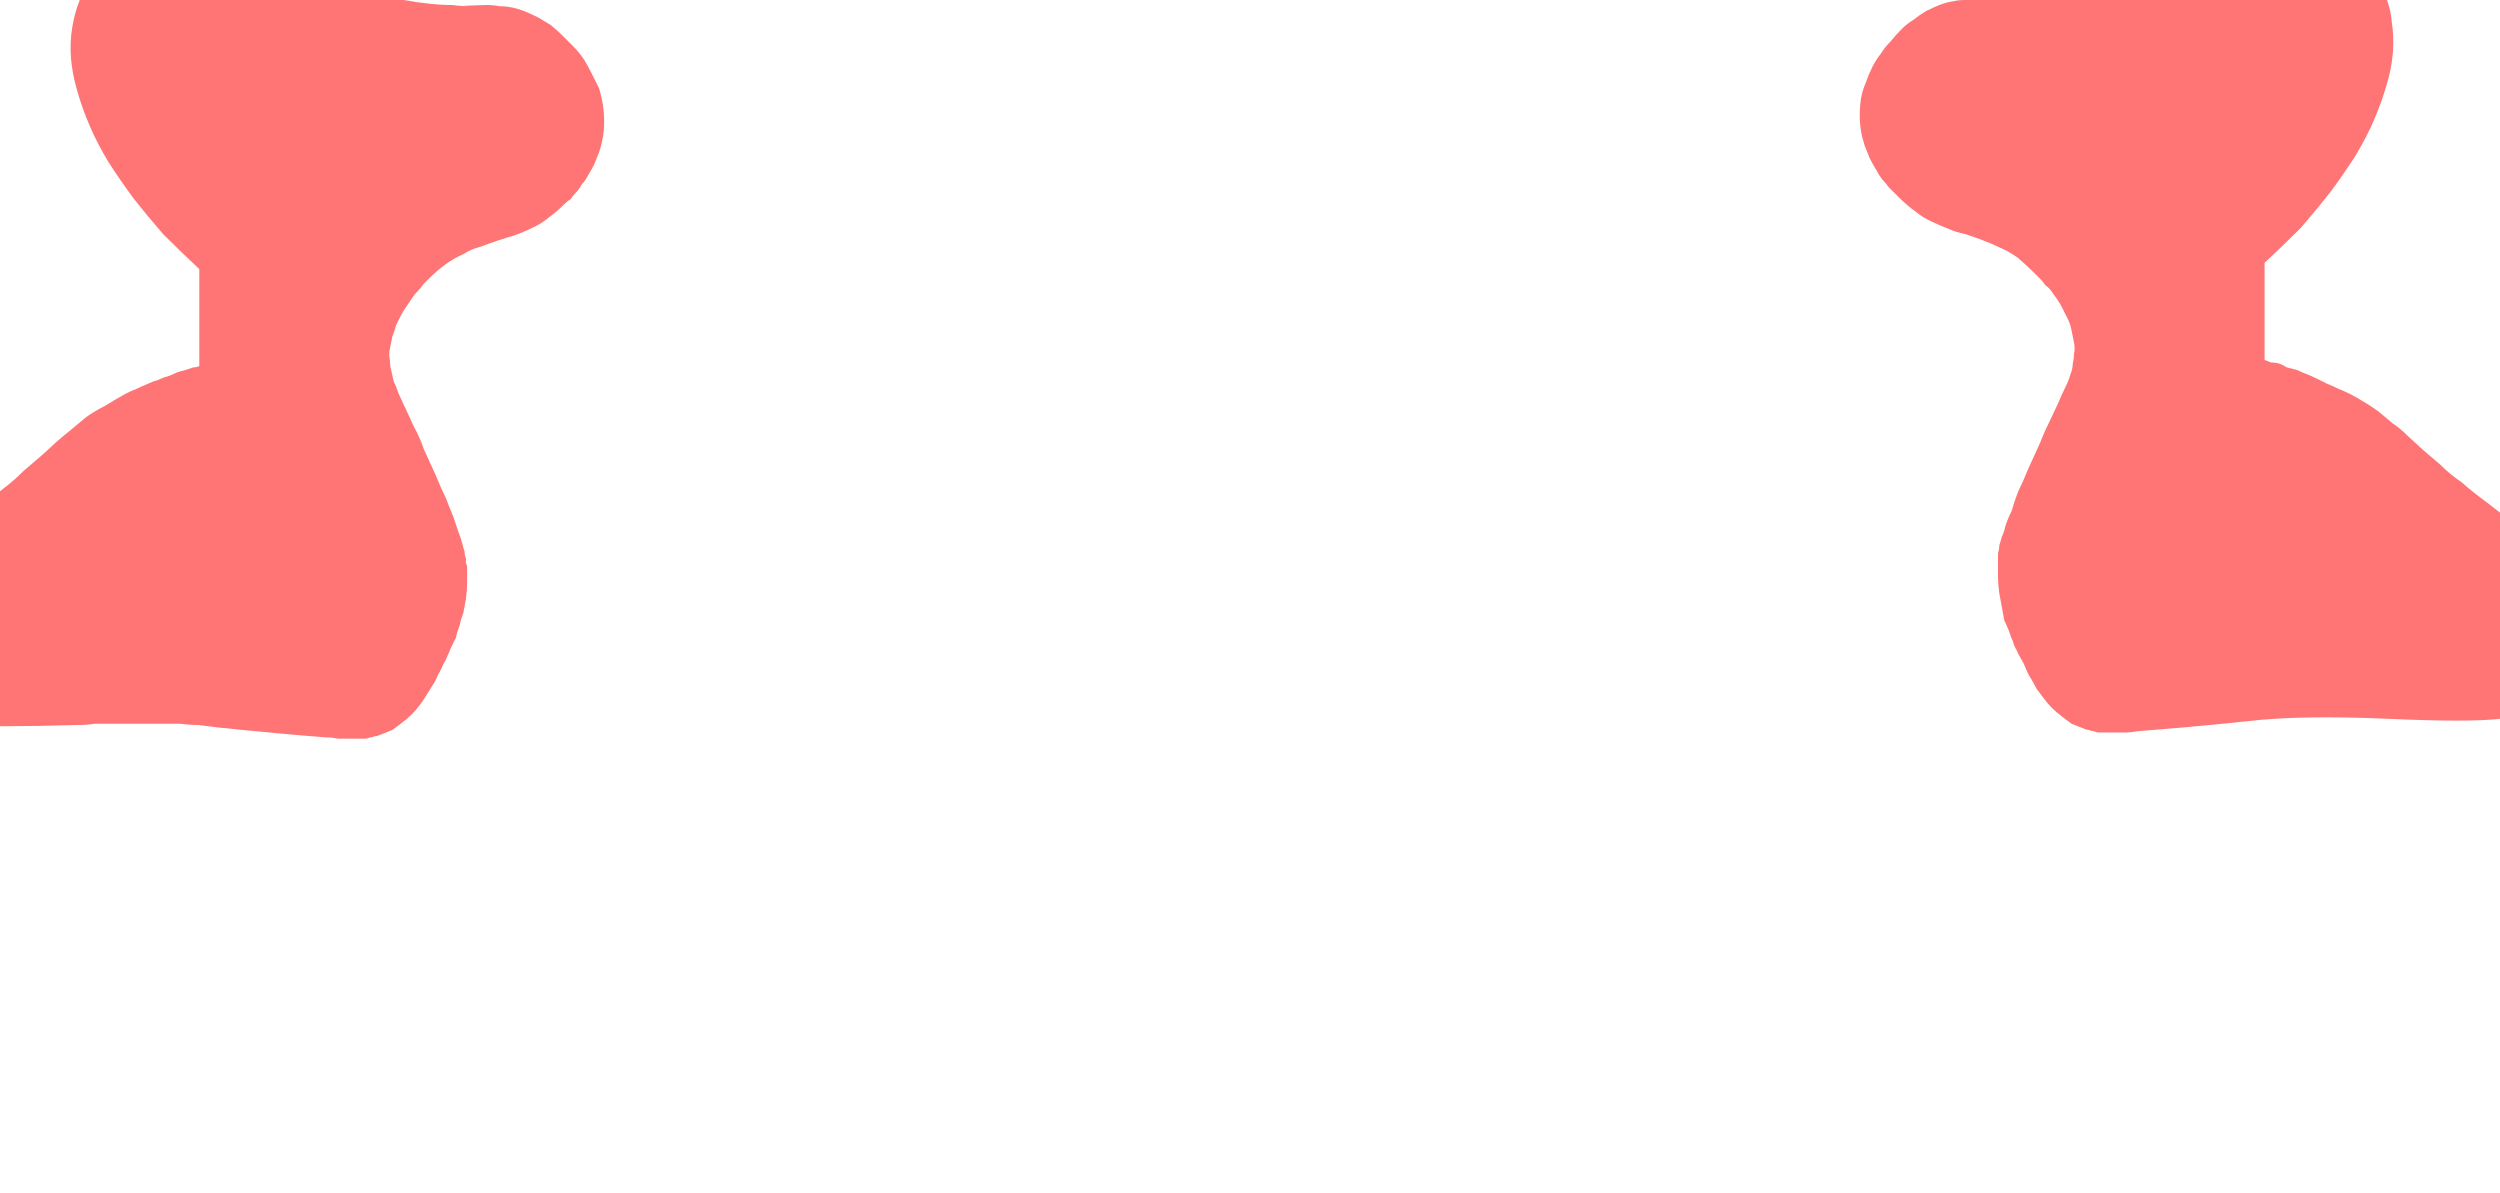 <?xml version="1.0" encoding="UTF-8" standalone="no"?>
<svg xmlns:xlink="http://www.w3.org/1999/xlink" height="47.9px" width="100.35px" xmlns="http://www.w3.org/2000/svg">
  <g transform="matrix(1.0, 0.0, 0.0, 1.0, 50.15, 23.95)">
    <path d="M-42.15 -13.15 Q-42.9 -13.85 -43.6 -14.55 -44.25 -15.3 -44.8 -16.0 -45.35 -16.75 -45.8 -17.45 -46.25 -18.2 -46.55 -18.9 -46.85 -19.6 -47.05 -20.3 -47.25 -21.0 -47.3 -21.6 -47.35 -22.25 -47.25 -22.85 -47.15 -23.45 -46.95 -23.95 -46.85 -24.15 -46.9 -24.1 -46.8 -24.2 -46.75 -24.3 -46.7 -24.45 -46.6 -24.6 -46.45 -24.75 -46.35 -24.95 -46.2 -25.1 -46.05 -25.3 -45.9 -25.45 -45.7 -25.6 -45.5 -25.8 -45.3 -25.95 -45.05 -26.1 -44.8 -26.2 -44.6 -26.3 -44.45 -26.35 -44.25 -26.4 -44.05 -26.4 -43.85 -26.45 -43.6 -26.45 -43.35 -26.45 -43.0 -26.4 -42.7 -26.35 -42.35 -26.3 -41.95 -26.25 -41.5 -26.1 -41.05 -26.0 -40.45 -25.85 -39.9 -25.7 -39.2 -25.5 -37.9 -25.1 -36.9 -24.8 -36.35 -24.65 -35.65 -24.4 -35.1 -24.2 -34.85 -24.15 -34.5 -24.05 -33.95 -23.95 -33.4 -23.85 -32.9 -23.8 -32.45 -23.75 -32.0 -23.75 -31.65 -23.7 -31.25 -23.7 -32.15 -23.7 -30.65 -23.75 -30.35 -23.75 -30.1 -23.7 -29.85 -23.7 -29.6 -23.65 -29.35 -23.6 -29.1 -23.5 -28.85 -23.4 -28.55 -23.25 -28.3 -23.1 -28.05 -22.95 -27.8 -22.75 -27.6 -22.55 -27.35 -22.3 -27.15 -22.1 -26.9 -21.85 -26.7 -21.55 -26.55 -21.3 -26.4 -21.0 -26.25 -20.7 -26.1 -20.4 -26.0 -20.05 -25.95 -19.75 -25.9 -19.4 -25.9 -19.05 -25.9 -18.75 -25.95 -18.45 -26.0 -18.15 -26.1 -17.85 -26.2 -17.6 -26.3 -17.35 -26.4 -17.15 -26.55 -16.9 -26.65 -16.7 -26.8 -16.55 -26.9 -16.35 -27.05 -16.2 -27.15 -16.1 -27.25 -15.95 -27.35 -15.9 -27.45 -15.8 -27.8 -15.45 -28.15 -15.2 -28.45 -14.95 -28.8 -14.8 -29.1 -14.65 -29.5 -14.5 -29.7 -14.45 -30.15 -14.3 -30.6 -14.15 -30.85 -14.05 -31.25 -13.95 -31.55 -13.75 -31.9 -13.6 -32.25 -13.35 -32.6 -13.1 -32.95 -12.75 -33.15 -12.55 -33.15 -12.55 -33.25 -12.4 -33.35 -12.3 -33.5 -12.15 -33.6 -12.0 -33.7 -11.85 -33.8 -11.7 -33.95 -11.5 -34.05 -11.3 -34.15 -11.1 -34.25 -10.9 -34.3 -10.7 -34.4 -10.45 -34.45 -10.2 -34.5 -9.95 -34.55 -9.7 -34.5 -9.5 -34.5 -9.3 -34.45 -9.1 -34.4 -8.9 -34.35 -8.65 -34.25 -8.45 -34.15 -8.15 -34.05 -7.95 -33.9 -7.6 -34.05 -7.95 -33.55 -6.85 -33.3 -6.4 -33.15 -5.95 -32.9 -5.4 -32.65 -4.85 -32.45 -4.35 -32.25 -3.95 -32.1 -3.55 -31.95 -3.2 -31.85 -2.9 -31.75 -2.6 -31.65 -2.35 -31.6 -2.15 -31.55 -1.95 -31.5 -1.8 -31.5 -1.65 -31.45 -1.55 -31.45 -1.45 -31.45 -1.35 -31.4 -1.25 -31.4 -1.2 -31.4 -0.85 -31.4 -0.55 -31.4 -0.25 -31.45 0.1 -31.5 0.35 -31.55 0.65 -31.65 0.9 -31.7 1.15 -31.8 1.4 -31.85 1.65 -31.95 1.85 -32.05 2.05 -32.1 2.2 -32.2 2.4 -32.25 2.55 -32.35 2.7 -32.45 2.95 -32.55 3.1 -32.65 3.35 -32.75 3.5 -32.9 3.75 -33.0 3.9 -33.15 4.15 -33.3 4.35 -33.45 4.55 -33.6 4.7 -33.8 4.9 -34.0 5.05 -34.2 5.2 -34.4 5.35 -34.65 5.45 -34.9 5.55 -35.0 5.6 -35.1 5.6 -35.2 5.65 -35.3 5.65 -35.4 5.7 -35.5 5.7 -35.6 5.7 -35.7 5.7 -35.85 5.7 -35.95 5.7 -36.1 5.7 -36.25 5.7 -36.4 5.7 -36.6 5.7 -36.8 5.65 -37.05 5.65 -39.0 5.5 -41.4 5.25 -41.8 5.2 -42.2 5.15 -42.55 5.15 -42.95 5.1 -43.3 5.1 -43.65 5.1 -44.0 5.1 -44.35 5.1 -44.7 5.1 -45.05 5.1 -45.35 5.1 -45.7 5.1 -46.0 5.1 -46.35 5.1 -46.6 5.15 -47.05 5.15 -50.4 5.25 -51.65 5.15 -52.0 5.1 -52.3 5.05 -52.6 5.05 -52.85 5.0 -53.05 4.95 -53.25 4.9 -53.45 4.85 -53.6 4.8 -53.75 4.75 -53.85 4.7 -53.95 4.65 -54.05 4.6 -54.1 4.55 -54.2 4.5 -54.25 4.5 -54.3 4.45 -54.5 4.25 -54.7 4.05 -54.9 3.85 -55.05 3.6 -55.2 3.35 -55.35 3.05 -55.45 2.8 -55.55 2.5 -55.6 2.2 -55.65 1.9 -55.7 1.6 -55.7 1.3 -55.7 1.0 -55.65 0.7 -55.6 0.4 -55.5 0.15 -55.4 -0.1 -55.3 -0.35 -55.2 -0.55 -55.05 -0.7 -54.9 -0.9 -54.7 -1.05 -54.5 -1.2 -54.25 -1.4 -54.05 -1.5 -53.65 -1.75 -53.15 -2.05 -52.95 -2.2 -52.5 -2.5 -52.05 -2.8 -51.55 -3.15 -51.0 -3.55 -50.5 -3.95 -50.0 -4.35 -49.6 -4.65 -49.2 -5.05 -48.9 -5.3 -48.5 -5.65 -48.0 -6.1 -47.9 -6.2 -47.55 -6.5 -47.3 -6.7 -47.0 -6.95 -46.7 -7.2 -46.35 -7.45 -45.95 -7.65 -45.55 -7.9 -45.1 -8.15 -44.9 -8.25 -44.65 -8.35 -44.45 -8.45 -44.2 -8.55 -44.0 -8.65 -43.8 -8.7 -43.6 -8.8 -43.4 -8.85 -43.25 -8.9 -43.05 -9.0 -42.9 -9.05 -42.7 -9.1 -42.55 -9.15 -42.4 -9.2 -42.3 -9.2 -42.15 -9.25 -42.15 -10.55 -42.15 -13.15 L-42.15 -13.15" fill="#ff7474" fill-rule="evenodd" stroke="none"/>
    <path d="M40.75 -13.4 Q41.5 -14.1 42.2 -14.8 42.85 -15.55 43.4 -16.25 43.95 -17.0 44.4 -17.7 44.85 -18.45 45.15 -19.15 45.45 -19.85 45.65 -20.55 45.85 -21.2 45.9 -21.85 45.95 -22.5 45.85 -23.1 45.8 -23.7 45.55 -24.2 45.5 -24.3 45.5 -24.35 45.45 -24.45 45.35 -24.55 45.3 -24.7 45.2 -24.85 45.1 -25.0 44.95 -25.2 44.8 -25.35 44.65 -25.5 44.5 -25.7 44.3 -25.85 44.1 -26.05 43.9 -26.2 43.65 -26.35 43.4 -26.45 43.2 -26.55 43.05 -26.6 42.85 -26.65 42.65 -26.65 42.45 -26.7 42.2 -26.7 41.95 -26.7 41.65 -26.65 41.35 -26.6 40.95 -26.55 40.55 -26.45 40.1 -26.35 39.65 -26.25 39.05 -26.1 38.5 -25.95 37.8 -25.75 36.5 -25.35 35.5 -25.05 34.95 -24.9 34.25 -24.65 33.7 -24.45 33.45 -24.4 33.1 -24.3 32.6 -24.2 32.05 -24.1 31.5 -24.05 31.05 -24.0 30.65 -24.0 30.3 -23.95 29.9 -23.95 30.6 -23.95 29.3 -23.95 28.95 -23.95 28.75 -23.95 28.45 -23.95 28.25 -23.9 27.95 -23.85 27.7 -23.75 27.45 -23.65 27.15 -23.5 26.9 -23.35 26.65 -23.15 26.4 -23.0 26.2 -22.8 25.95 -22.55 25.75 -22.3 25.5 -22.05 25.35 -21.8 25.15 -21.55 25.0 -21.25 24.85 -20.95 24.75 -20.65 24.6 -20.3 24.55 -20.0 24.5 -19.65 24.5 -19.3 24.5 -19.0 24.55 -18.7 24.6 -18.4 24.7 -18.1 24.8 -17.85 24.9 -17.6 25.0 -17.4 25.15 -17.15 25.25 -16.95 25.4 -16.75 25.55 -16.6 25.65 -16.45 25.75 -16.35 25.9 -16.2 25.95 -16.15 26.05 -16.05 26.4 -15.7 26.75 -15.45 27.05 -15.2 27.4 -15.05 27.7 -14.9 28.1 -14.75 28.3 -14.65 28.75 -14.55 29.2 -14.4 29.45 -14.3 29.85 -14.15 30.15 -14.0 30.5 -13.85 30.85 -13.6 31.2 -13.3 31.55 -12.95 31.65 -12.85 31.75 -12.75 31.85 -12.65 31.95 -12.5 32.1 -12.4 32.2 -12.25 32.3 -12.1 32.45 -11.9 32.55 -11.75 32.65 -11.55 32.75 -11.35 32.85 -11.15 32.95 -10.95 33.0 -10.7 33.05 -10.45 33.1 -10.2 33.15 -9.95 33.1 -9.75 33.1 -9.55 33.05 -9.35 33.05 -9.15 32.95 -8.9 32.9 -8.7 32.75 -8.4 32.65 -8.2 32.5 -7.85 32.6 -8.05 32.15 -7.1 31.9 -6.6 31.75 -6.2 31.5 -5.65 31.25 -5.1 31.05 -4.6 30.85 -4.2 30.7 -3.8 30.6 -3.45 30.45 -3.15 30.35 -2.85 30.3 -2.6 30.2 -2.4 30.15 -2.2 30.1 -2.05 30.1 -1.9 30.05 -1.75 30.05 -1.65 30.05 -1.6 30.05 -1.5 30.05 -1.45 30.05 -1.1 30.05 -0.8 30.05 -0.5 30.1 -0.15 30.15 0.1 30.2 0.4 30.25 0.65 30.3 0.95 30.4 1.15 30.5 1.4 30.55 1.6 30.65 1.8 30.7 2.0 30.8 2.15 30.85 2.3 30.95 2.45 31.1 2.7 31.15 2.85 31.25 3.1 31.35 3.25 31.5 3.5 31.6 3.7 31.75 3.9 31.9 4.1 32.05 4.3 32.2 4.45 32.4 4.65 32.6 4.8 32.8 4.95 33.0 5.1 33.25 5.2 33.5 5.3 33.6 5.35 33.7 5.35 33.8 5.4 33.9 5.4 34.0 5.45 34.1 5.45 34.2 5.45 34.3 5.45 34.45 5.45 34.6 5.45 34.7 5.45 34.9 5.45 35.05 5.45 35.25 5.45 35.4 5.45 35.65 5.4 37.65 5.25 40.05 5.0 42.15 4.75 45.65 4.9 48.95 5.05 50.25 4.9 50.6 4.85 50.9 4.8 51.2 4.8 51.45 4.75 51.65 4.7 51.85 4.65 52.05 4.6 52.2 4.55 52.35 4.5 52.45 4.45 52.55 4.4 52.65 4.35 52.75 4.3 52.8 4.25 52.85 4.25 52.9 4.2 53.1 4.05 53.3 3.8 53.5 3.6 53.65 3.35 53.8 3.1 53.95 2.8 54.05 2.55 54.15 2.25 54.2 1.95 54.25 1.65 54.3 1.35 54.3 1.05 54.3 0.75 54.25 0.45 54.2 0.15 54.15 -0.1 54.05 -0.35 53.95 -0.6 53.85 -0.8 53.65 -0.95 53.5 -1.15 53.3 -1.3 53.1 -1.45 52.85 -1.65 52.65 -1.75 52.25 -2.0 51.8 -2.3 51.55 -2.45 51.1 -2.75 50.65 -3.05 50.15 -3.4 49.65 -3.8 49.1 -4.2 48.65 -4.6 48.2 -4.9 47.8 -5.3 47.5 -5.55 47.1 -5.9 46.55 -6.4 46.5 -6.45 46.2 -6.75 45.9 -6.95 45.6 -7.2 45.3 -7.45 44.95 -7.7 44.6 -7.9 44.2 -8.15 43.7 -8.35 43.5 -8.45 43.25 -8.55 43.05 -8.65 42.85 -8.75 42.65 -8.85 42.4 -8.95 42.25 -9.0 42.05 -9.1 41.85 -9.15 41.65 -9.2 41.5 -9.3 41.35 -9.35 41.2 -9.4 41.0 -9.4 40.9 -9.45 40.75 -9.5 40.75 -10.8 40.75 -13.4 L40.75 -13.4" fill="#ff7474" fill-rule="evenodd" stroke="none"/>
  </g>
</svg>
